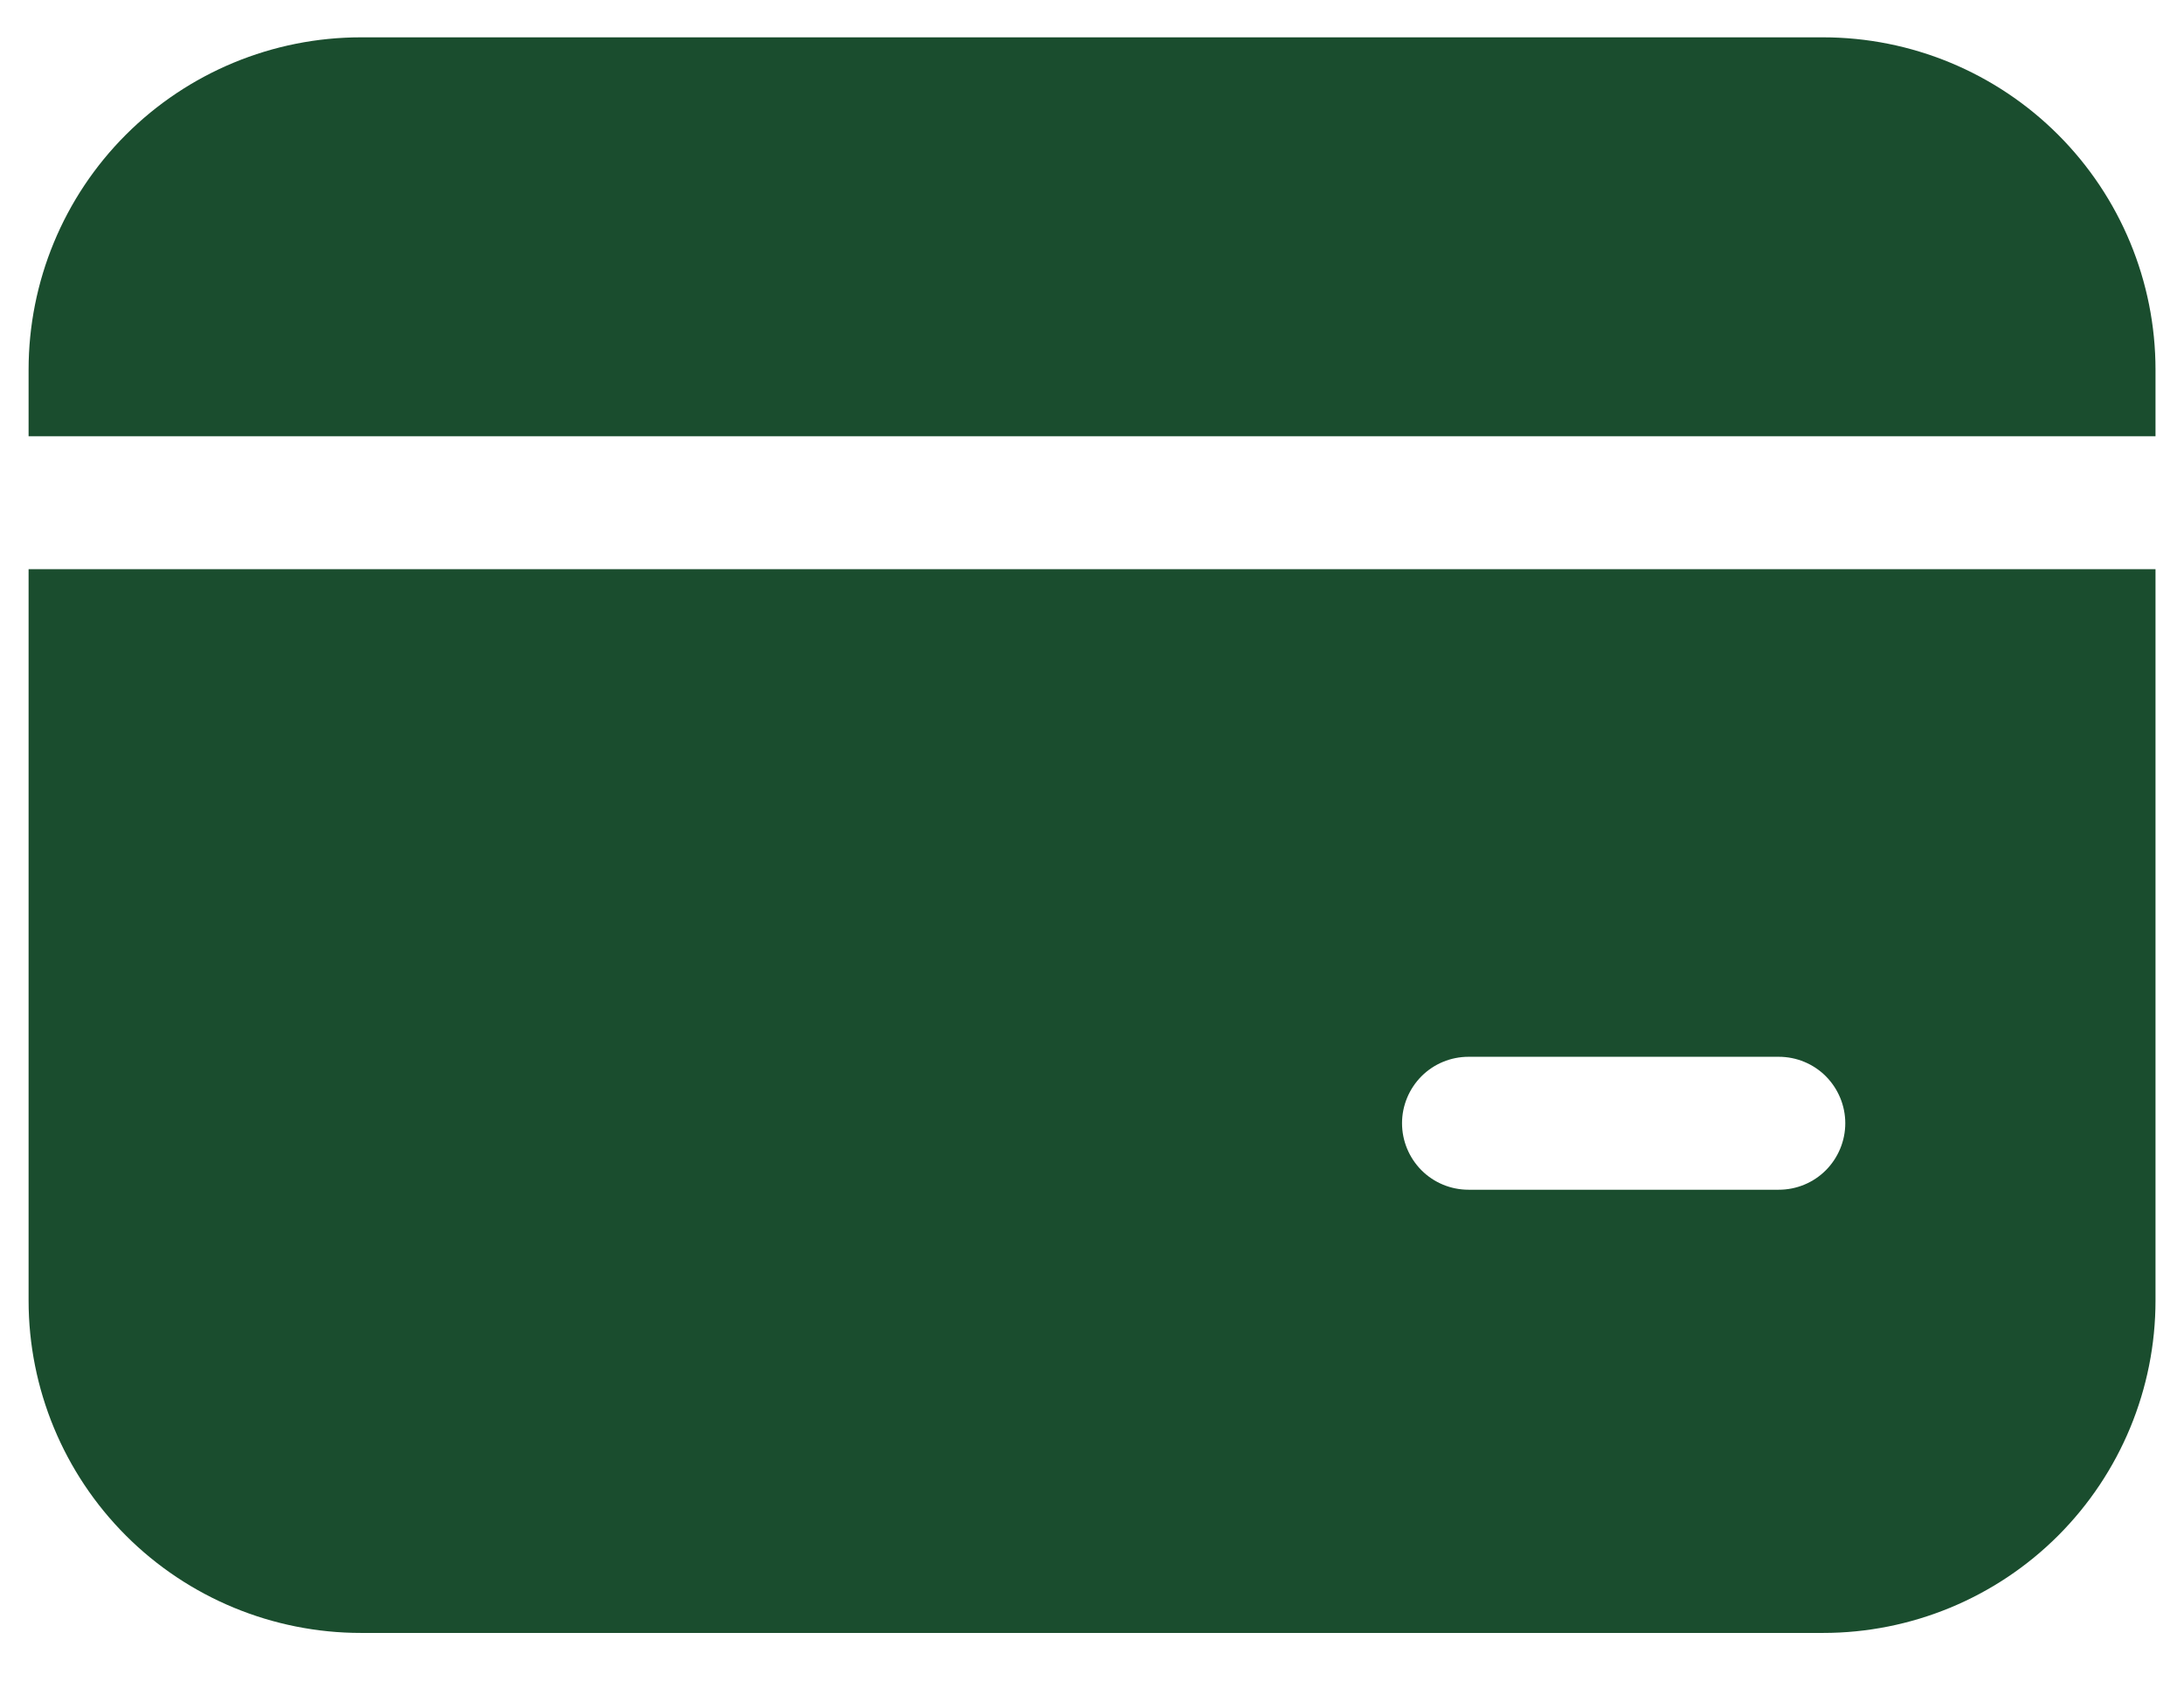 <svg width="22" height="17" viewBox="0 0 22 17" fill="none" xmlns="http://www.w3.org/2000/svg">
<path d="M3.636 0.376C2.748 0.376 1.896 0.729 1.268 1.357C0.64 1.985 0.288 2.836 0.288 3.724V4.394H21.713V3.724C21.713 2.836 21.36 1.985 20.732 1.357C20.104 0.729 19.252 0.376 18.364 0.376H3.636ZM0.288 13.099V5.733H21.713V13.099C21.713 13.987 21.36 14.839 20.732 15.467C20.104 16.095 19.252 16.447 18.364 16.447H3.637C2.749 16.447 1.897 16.095 1.269 15.467C0.641 14.839 0.288 13.987 0.288 13.099M14.793 10.644C14.615 10.644 14.445 10.714 14.319 10.84C14.194 10.966 14.123 11.136 14.123 11.313C14.123 11.491 14.194 11.661 14.319 11.787C14.445 11.913 14.615 11.983 14.793 11.983H17.918C18.096 11.983 18.266 11.913 18.392 11.787C18.517 11.661 18.588 11.491 18.588 11.313C18.588 11.136 18.517 10.966 18.392 10.84C18.266 10.714 18.096 10.644 17.918 10.644H14.793Z" fill="#1A4D2E"/>
</svg>
